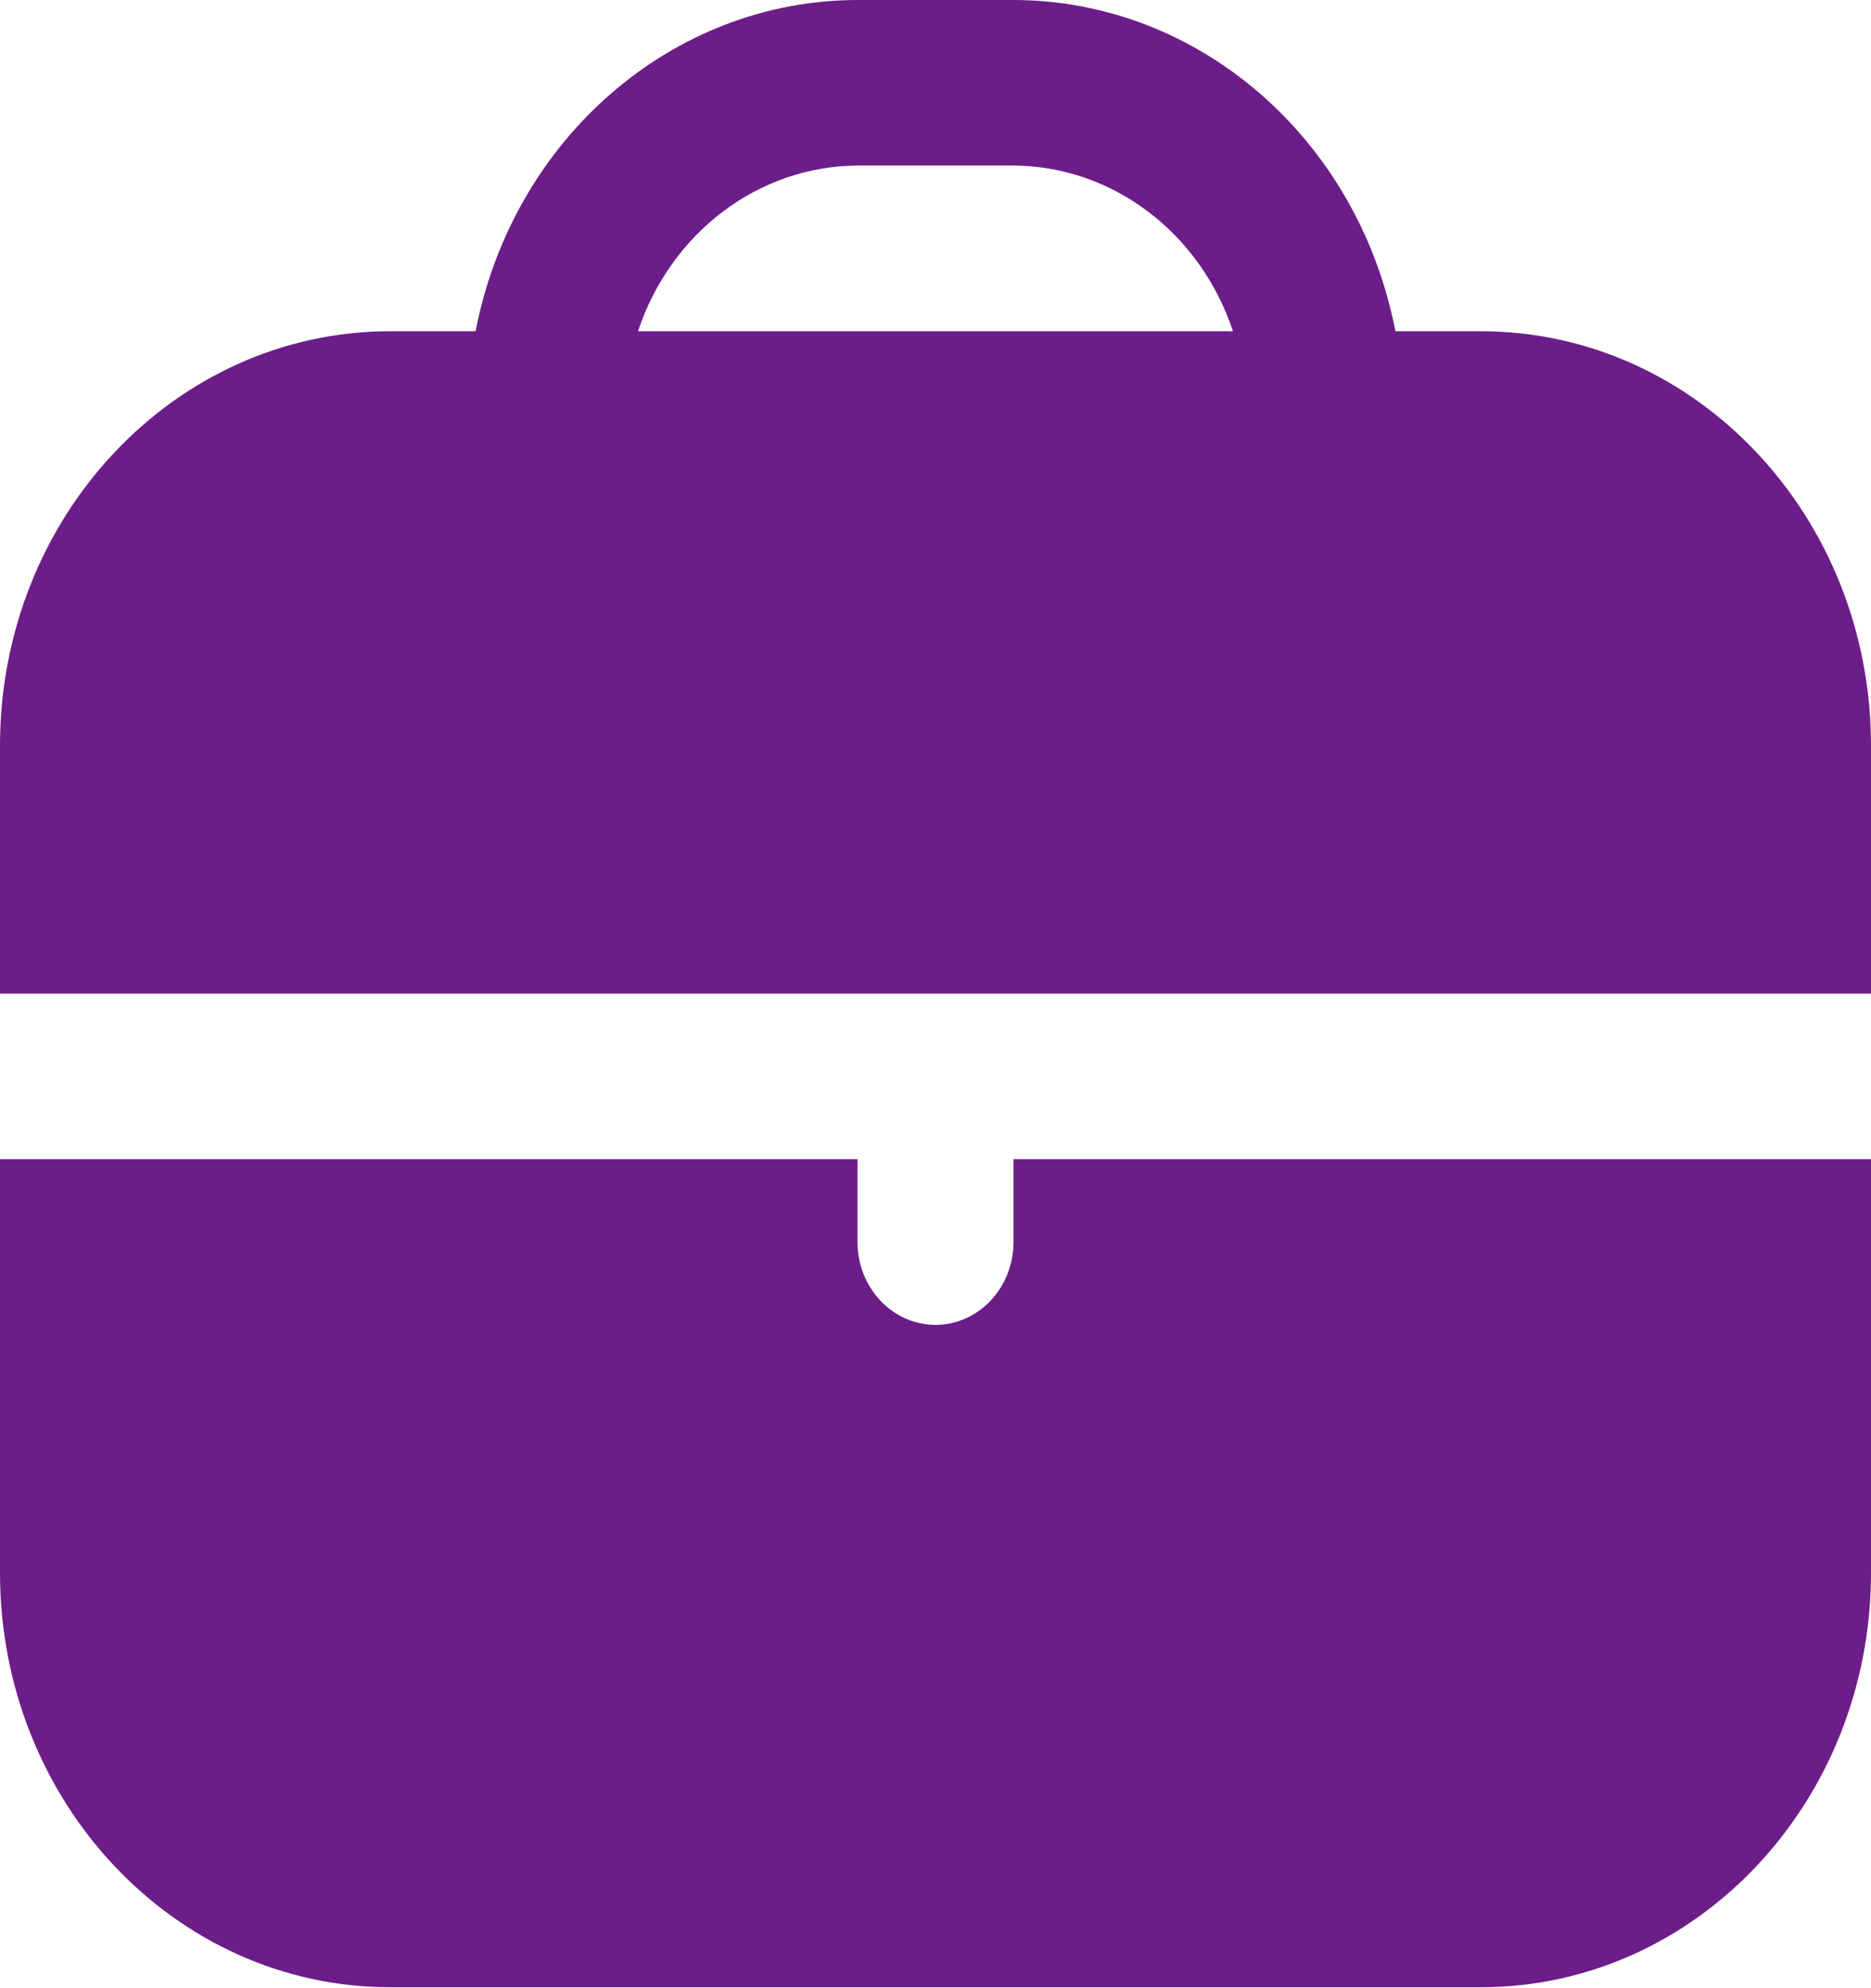 <svg width="16" height="17" xmlns="http://www.w3.org/2000/svg" xmlns:xlink="http://www.w3.org/1999/xlink" overflow="hidden"><defs><clipPath id="clip0"><rect x="63" y="664" width="16" height="17"/></clipPath></defs><g clip-path="url(#clip0)" transform="translate(-63 -664)"><path d="M12.667 2.667 11.933 2.667C11.614 1.116 10.25 0.002 8.667 5.92119e-16L7.333 0C5.75 0.002 4.386 1.116 4.067 2.667L3.333 2.667C1.493 2.669 0.002 4.16 1.18424e-15 6L0 8 16 8 16 6C15.998 4.16 14.507 2.669 12.667 2.667ZM5.456 2.667C5.737 1.87 6.489 1.337 7.333 1.333L8.667 1.333C9.511 1.337 10.262 1.87 10.544 2.667Z" fill="#6C1D89" transform="matrix(1 0 0 1.062 63 664)"/><path d="M8.667 10C8.667 10.368 8.368 10.667 8 10.667 7.632 10.667 7.333 10.368 7.333 10L7.333 9.333 0 9.333 0 12.667C0.002 14.507 1.493 15.998 3.333 16L12.667 16C14.507 15.998 15.998 14.507 16 12.667L16 9.333 8.667 9.333Z" fill="#6C1D89" transform="matrix(1 0 0 1.062 63 664)"/></g></svg>